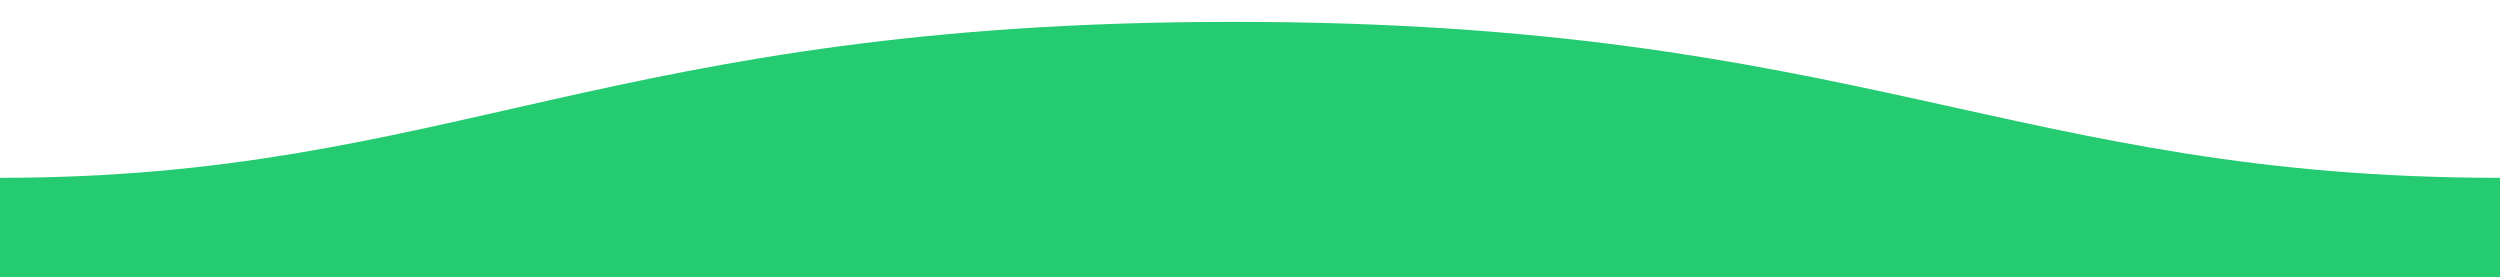 <?xml version="1.0" encoding="utf-8"?>
<!-- Generator: Adobe Illustrator 26.0.0, SVG Export Plug-In . SVG Version: 6.00 Build 0)  -->
<svg version="1.1" id="Layer_1" xmlns="http://www.w3.org/2000/svg" xmlns:xlink="http://www.w3.org/1999/xlink" x="0px" y="0px"
	 viewBox="0 0 800 88.7" style="enable-background:new 0 0 800 88.7;" xml:space="preserve">
<style type="text/css">
	.st0{fill:#24CB71;}
</style>
<path class="st0" d="M800,56.9c-155.5,0-204.9-50-405.5-49.9C194.5,7,144.5,56.9,0,56.9v31.8h800v-0.2V56.9z"/>
</svg>

